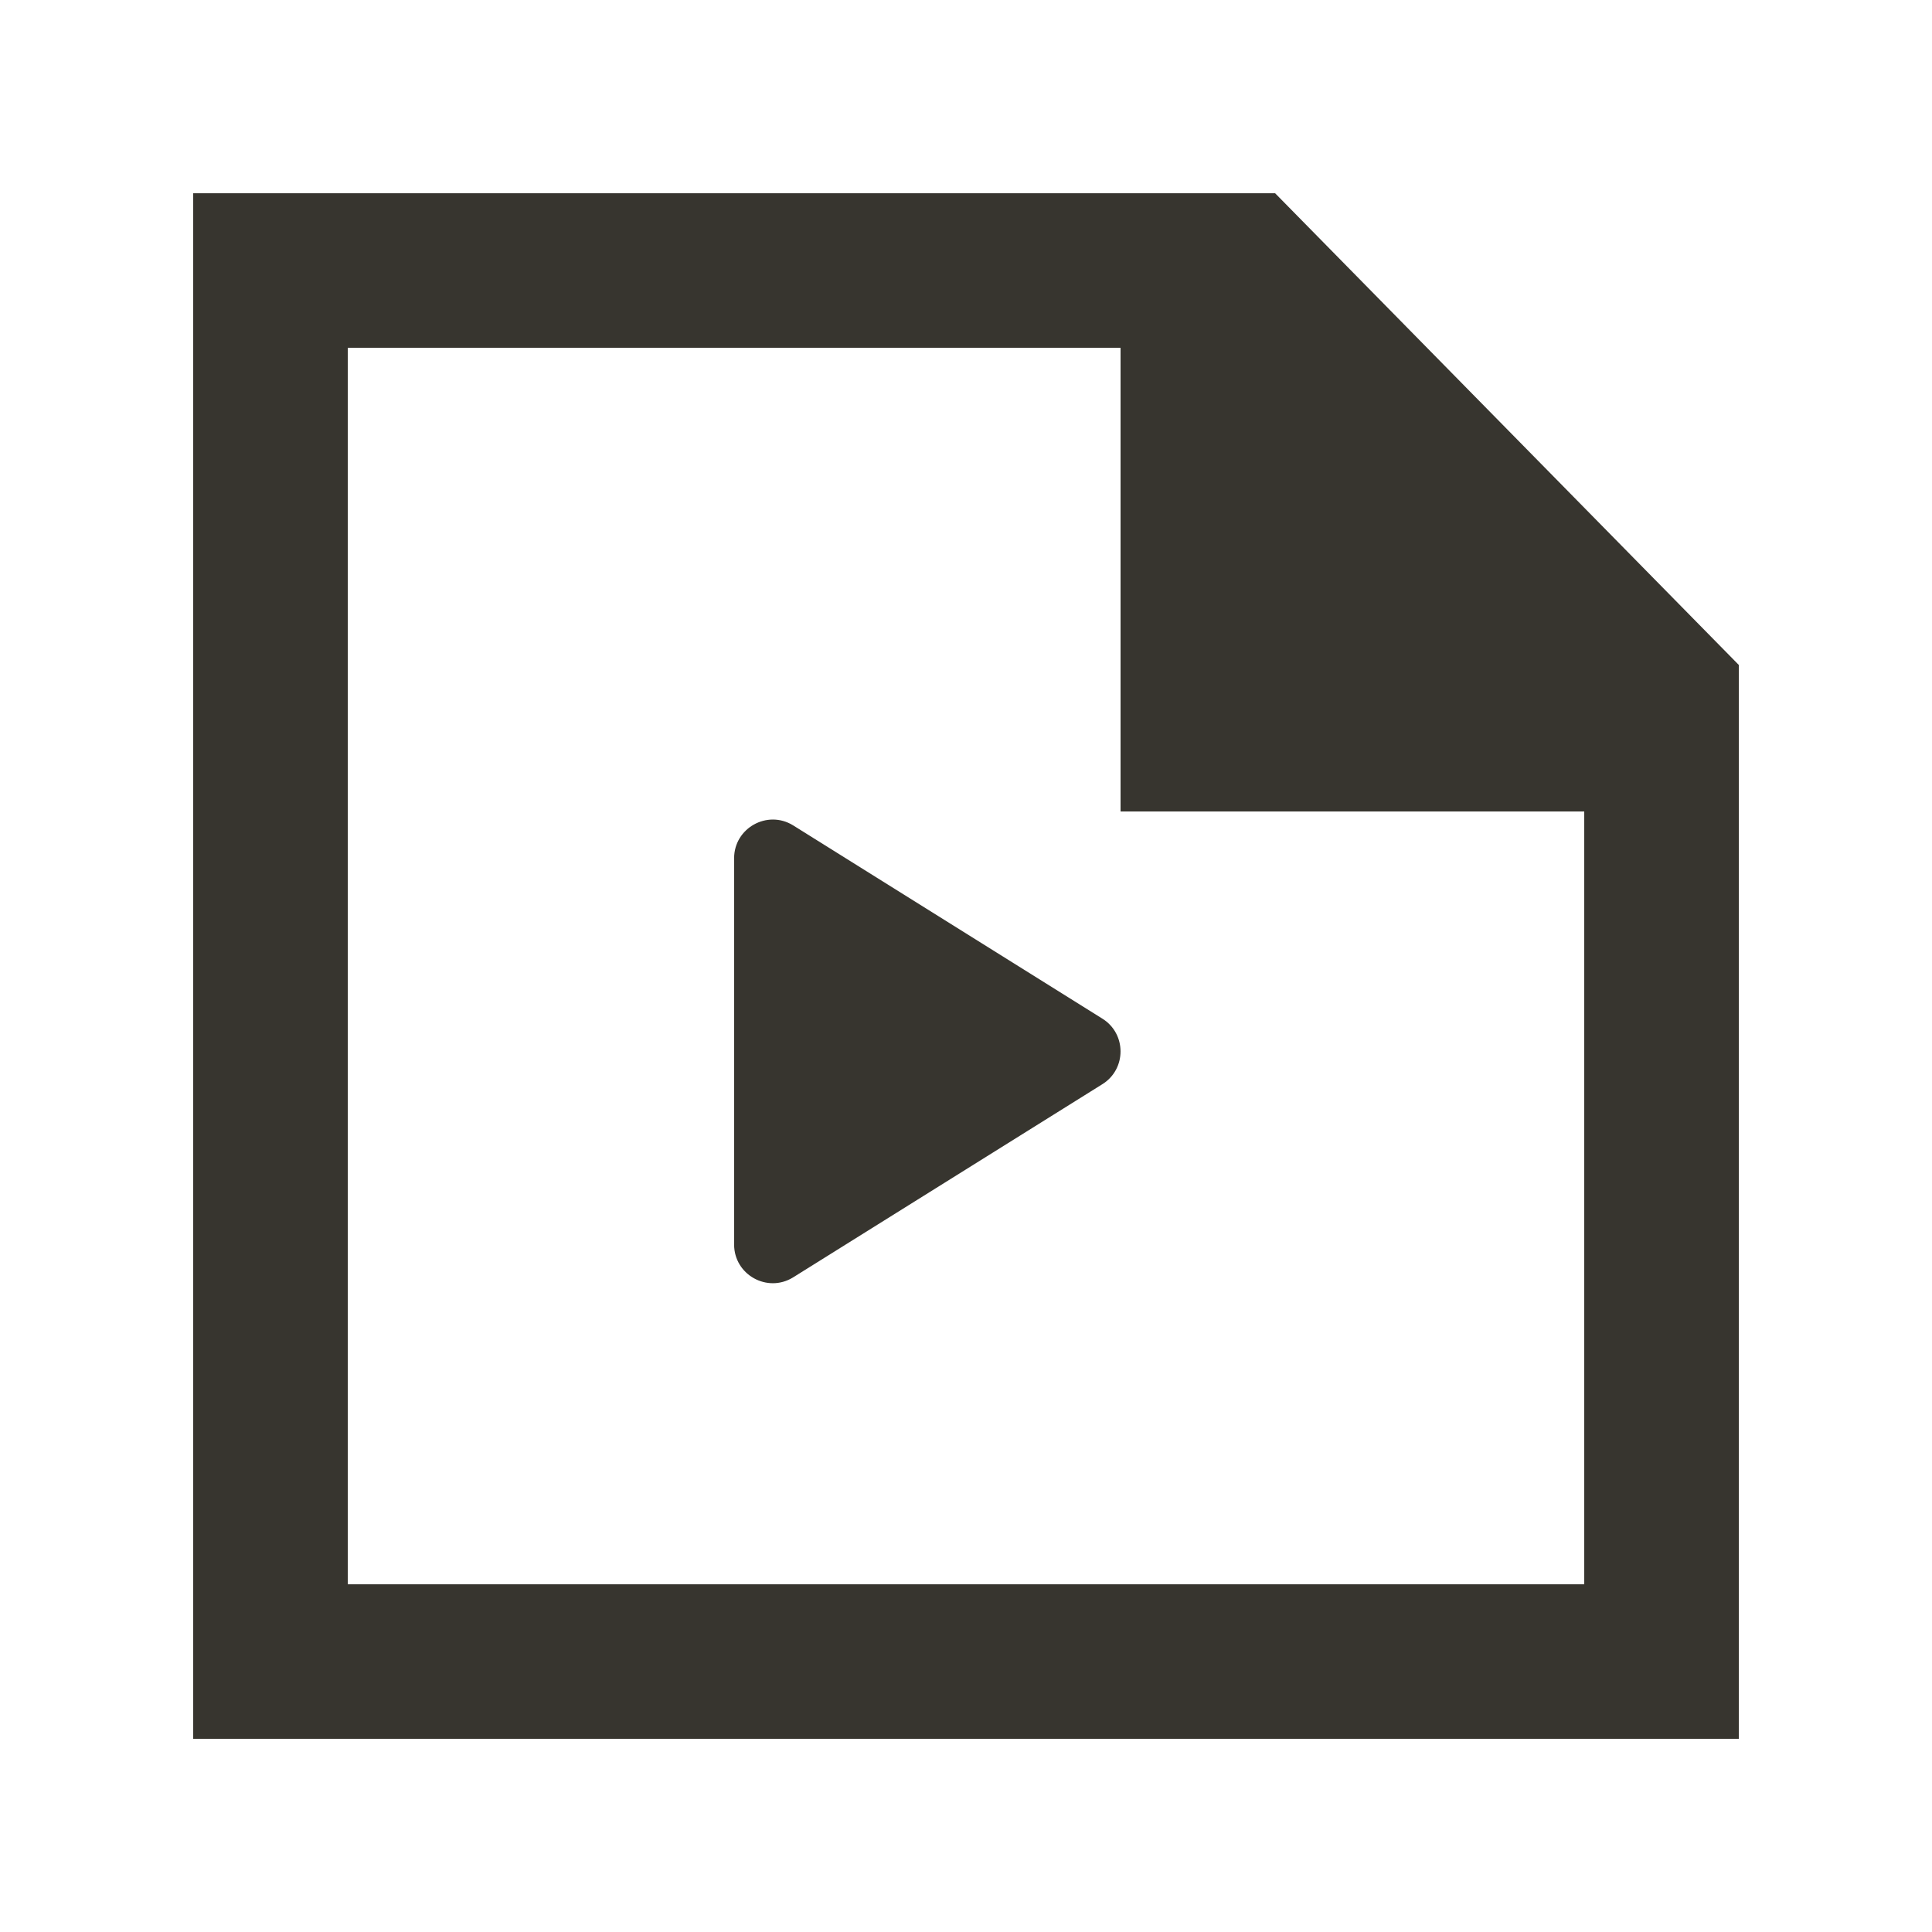 <!-- Generated by IcoMoon.io -->
<svg version="1.1" xmlns="http://www.w3.org/2000/svg" width="40" height="40" viewBox="0 0 40 40">
<title>mp-file_play_media-</title>
<path fill="#37352f" d="M22.817 21.086c0.51 0.312 0.51 1.053 0 1.365l-6.4 3.998c-0.533 0.326-1.218-0.058-1.218-0.682v-7.998c0-0.624 0.685-1.008 1.218-0.683l6.4 4zM32.8 32.801h-25.6v-25.6h16v9.6h9.6v16zM26.4 4.001h-22.4v32h32v-22.234l-9.6-9.766z"></path>
</svg>
